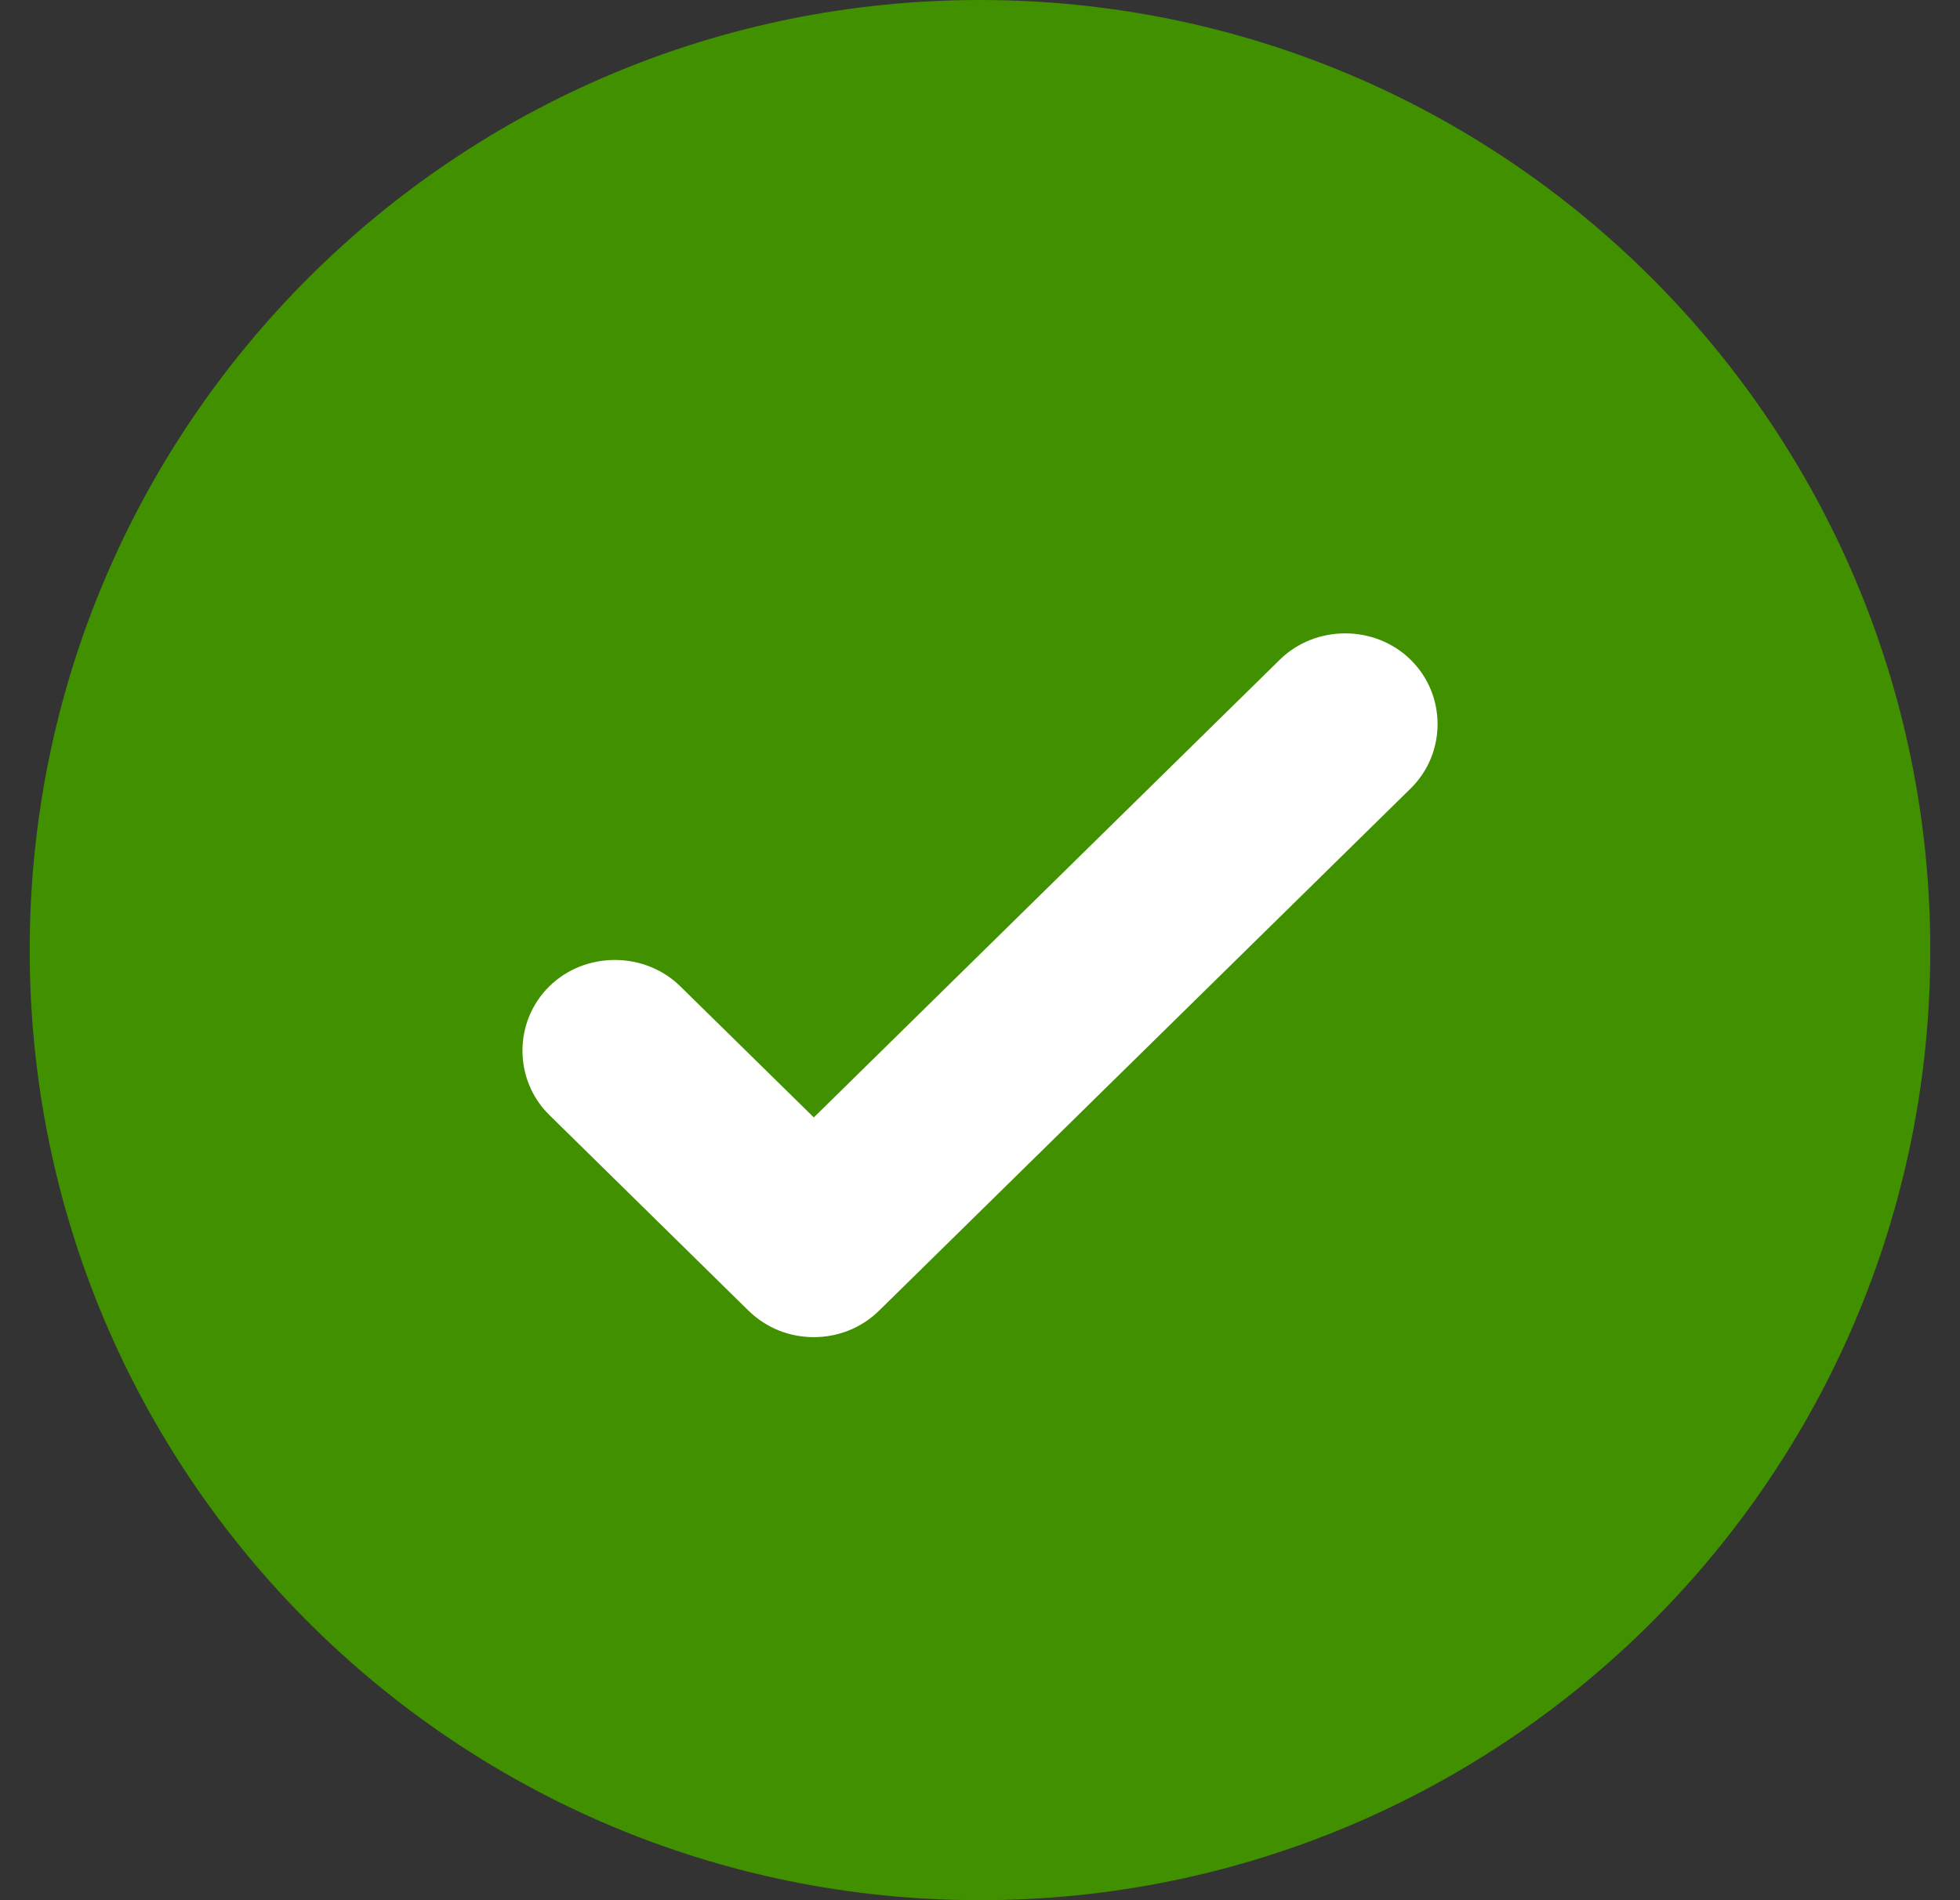 <svg width="33" height="32" viewBox="0 0 33 32" fill="none" xmlns="http://www.w3.org/2000/svg">
<rect x="0" y="0" width="33" height="32" fill="#333333" stroke="none"/>
<path d="M16.5 32C25.337 32 32.5 24.837 32.5 16C32.5 7.163 25.337 0 16.5 0C7.663 0 0.5 7.163 0.5 16C0.5 24.837 7.663 32 16.5 32Z" fill="#419000"/>
<path d="M13.702 22.518C13.306 22.518 12.911 22.375 12.599 22.069L9.249 18.777C8.646 18.185 8.646 17.203 9.249 16.61C9.852 16.018 10.851 16.018 11.454 16.61L13.702 18.818L21.546 11.111C22.149 10.518 23.148 10.518 23.751 11.111C24.355 11.704 24.355 12.685 23.751 13.278L14.804 22.069C14.492 22.375 14.097 22.518 13.702 22.518Z" fill="white"/>
</svg>
